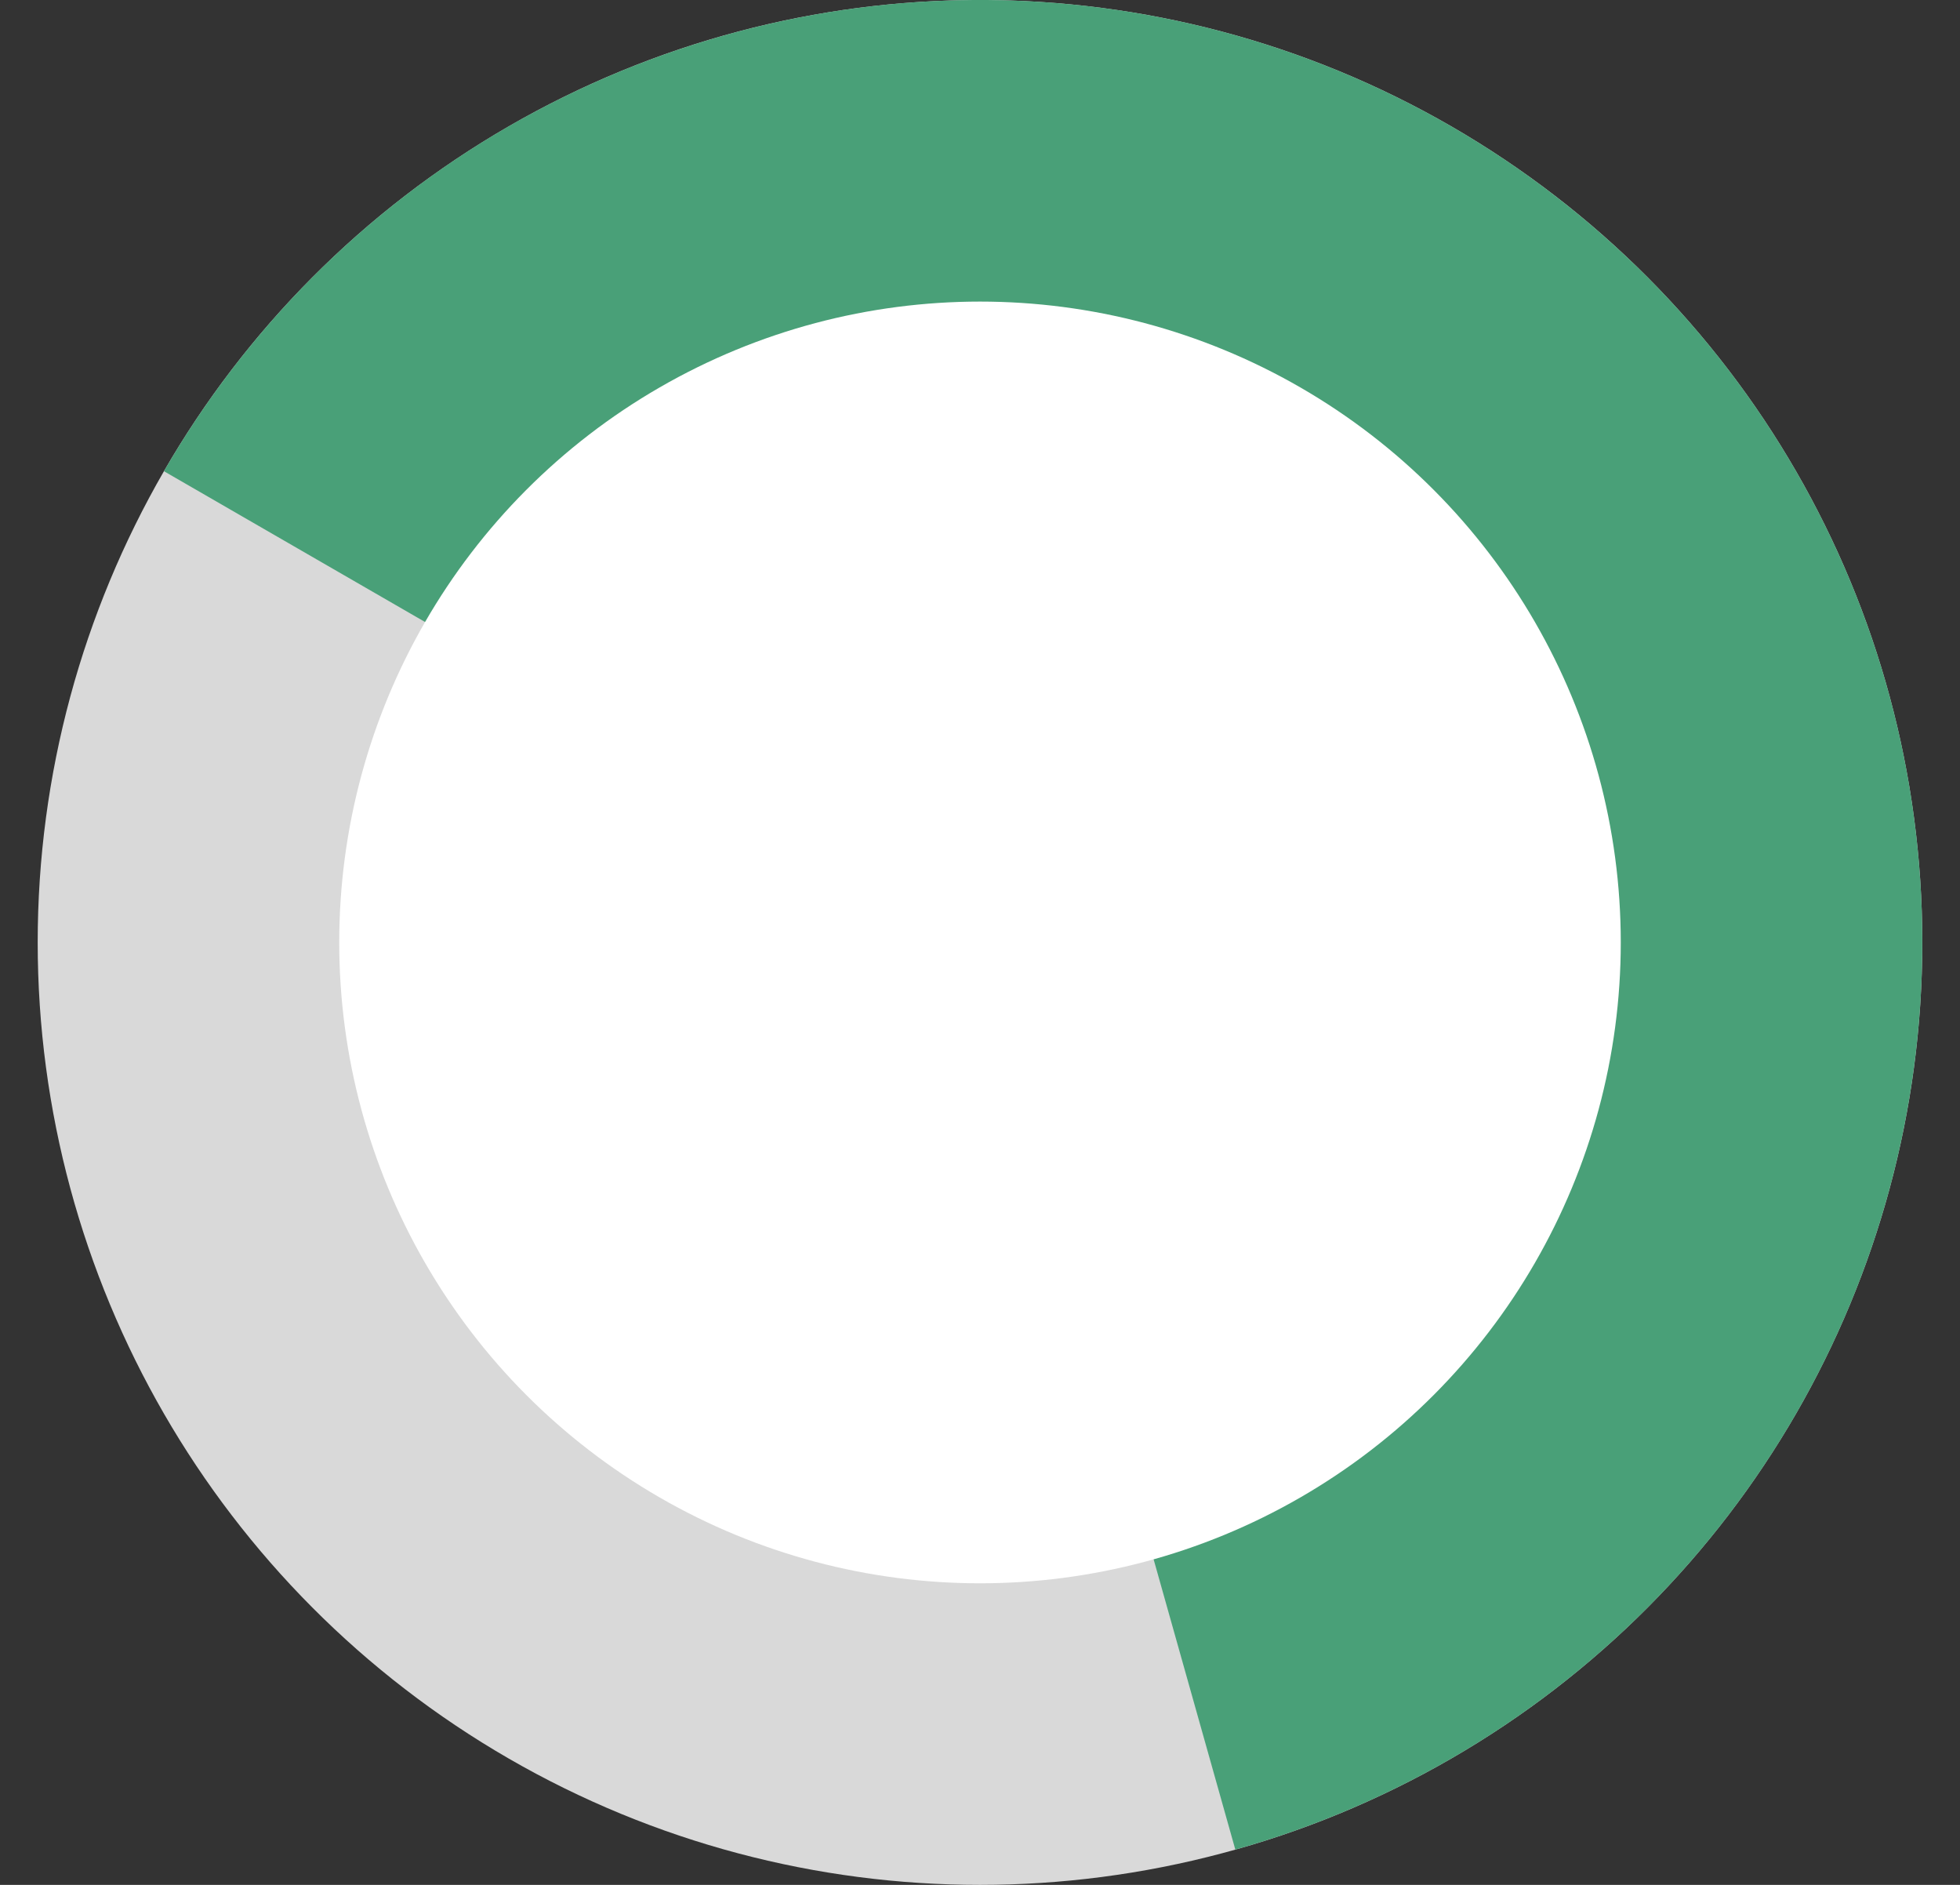 <svg width="26" height="25" viewBox="0 0 26 25" fill="none" xmlns="http://www.w3.org/2000/svg">
<rect x="0" y="0" width="26" height="25" fill="#333333" stroke="none"/>
<circle cx="13" cy="12.5" r="12.5" fill="#D9D9D9"/>
<path d="M2.175 6.25C3.199 4.476 4.644 2.98 6.382 1.895C8.121 0.811 10.099 0.17 12.143 0.029C14.188 -0.111 16.235 0.253 18.105 1.09C19.975 1.927 21.611 3.211 22.869 4.828C24.126 6.446 24.967 8.348 25.317 10.367C25.666 12.386 25.514 14.46 24.874 16.406C24.234 18.353 23.125 20.112 21.645 21.529C20.165 22.946 18.359 23.977 16.387 24.532L14.541 17.975C15.438 17.722 16.26 17.253 16.933 16.608C17.607 15.963 18.111 15.163 18.403 14.277C18.694 13.392 18.763 12.448 18.604 11.53C18.445 10.611 18.062 9.745 17.49 9.009C16.918 8.273 16.174 7.689 15.323 7.308C14.472 6.928 13.54 6.762 12.61 6.826C11.68 6.89 10.78 7.181 9.989 7.675C9.198 8.168 8.541 8.849 8.074 9.656L2.175 6.25Z" fill="#49A078"/>
<circle cx="13" cy="12.5" r="8.5" fill="white"/>
</svg>
